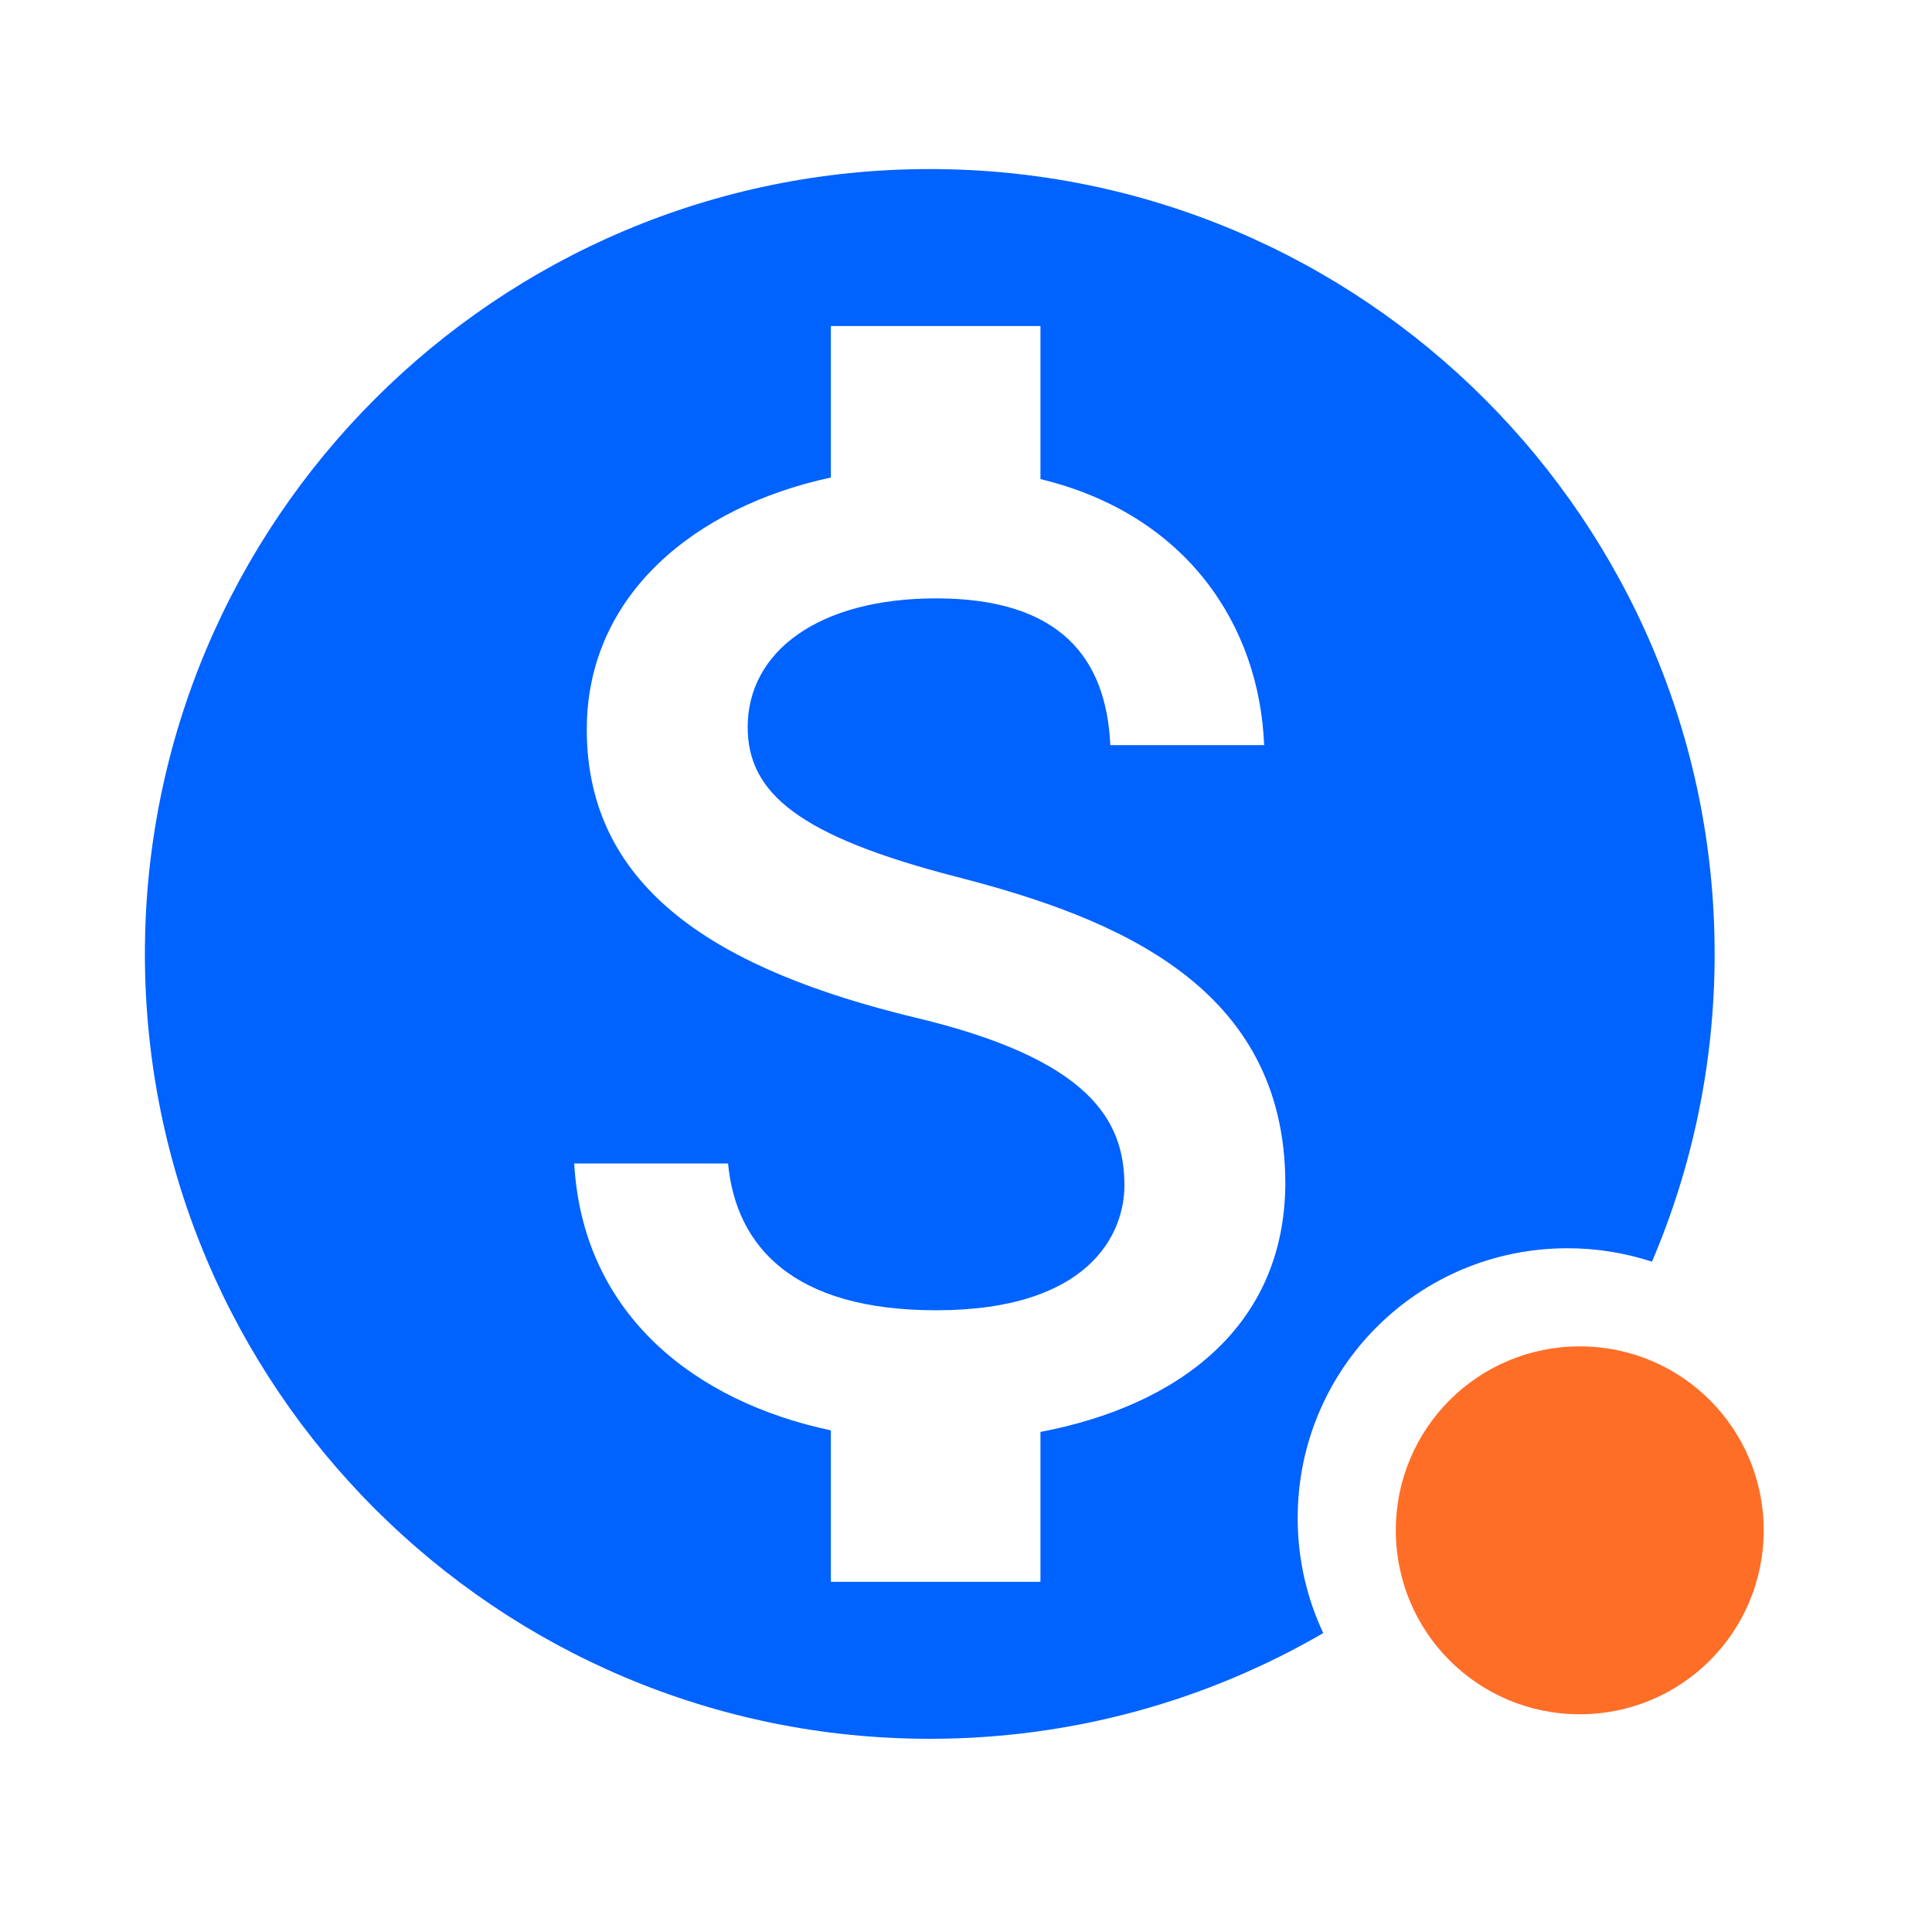 <svg width="99" height="99" viewBox="0 0 99 99" fill="none" xmlns="http://www.w3.org/2000/svg">
<path fill-rule="evenodd" clip-rule="evenodd" d="M47.644 8.663C25.443 8.663 7.425 26.681 7.425 48.881C7.425 71.082 25.443 89.1 47.644 89.1C54.99 89.1 61.878 87.127 67.807 83.683C66.966 81.896 66.496 79.899 66.496 77.789C66.496 70.138 72.671 63.963 80.322 63.963C81.834 63.963 83.289 64.205 84.65 64.651C86.718 59.808 87.862 54.478 87.862 48.881C87.862 26.681 69.844 8.663 47.644 8.663ZM53.315 81.056V73.375C60.312 72.047 65.823 68.025 65.863 60.665C65.863 50.53 57.175 47.031 49.051 44.94C40.927 42.849 38.313 40.636 38.313 37.258C38.313 33.397 41.933 30.662 47.965 30.662C54.32 30.662 56.693 33.719 56.894 38.183H64.777C64.535 32.03 60.795 26.359 53.315 24.549V16.706H42.576V24.469C35.658 25.957 30.068 30.461 30.068 37.379C30.068 45.624 36.905 49.726 46.88 52.139C55.848 54.271 57.618 57.408 57.618 60.746C57.618 63.199 55.848 67.141 47.965 67.141C40.605 67.141 37.71 63.843 37.307 59.62H29.424C29.867 67.422 35.699 71.846 42.576 73.294V81.056H53.315Z" fill="#0062FF"/>
<path fill-rule="evenodd" clip-rule="evenodd" d="M80.95 87.843C75.734 87.843 71.524 83.633 71.524 78.417C71.524 73.201 75.734 68.991 80.95 68.991C86.166 68.991 90.376 73.201 90.376 78.417C90.376 83.633 86.166 87.843 80.95 87.843Z" fill="#FF6E27"/>
</svg>
